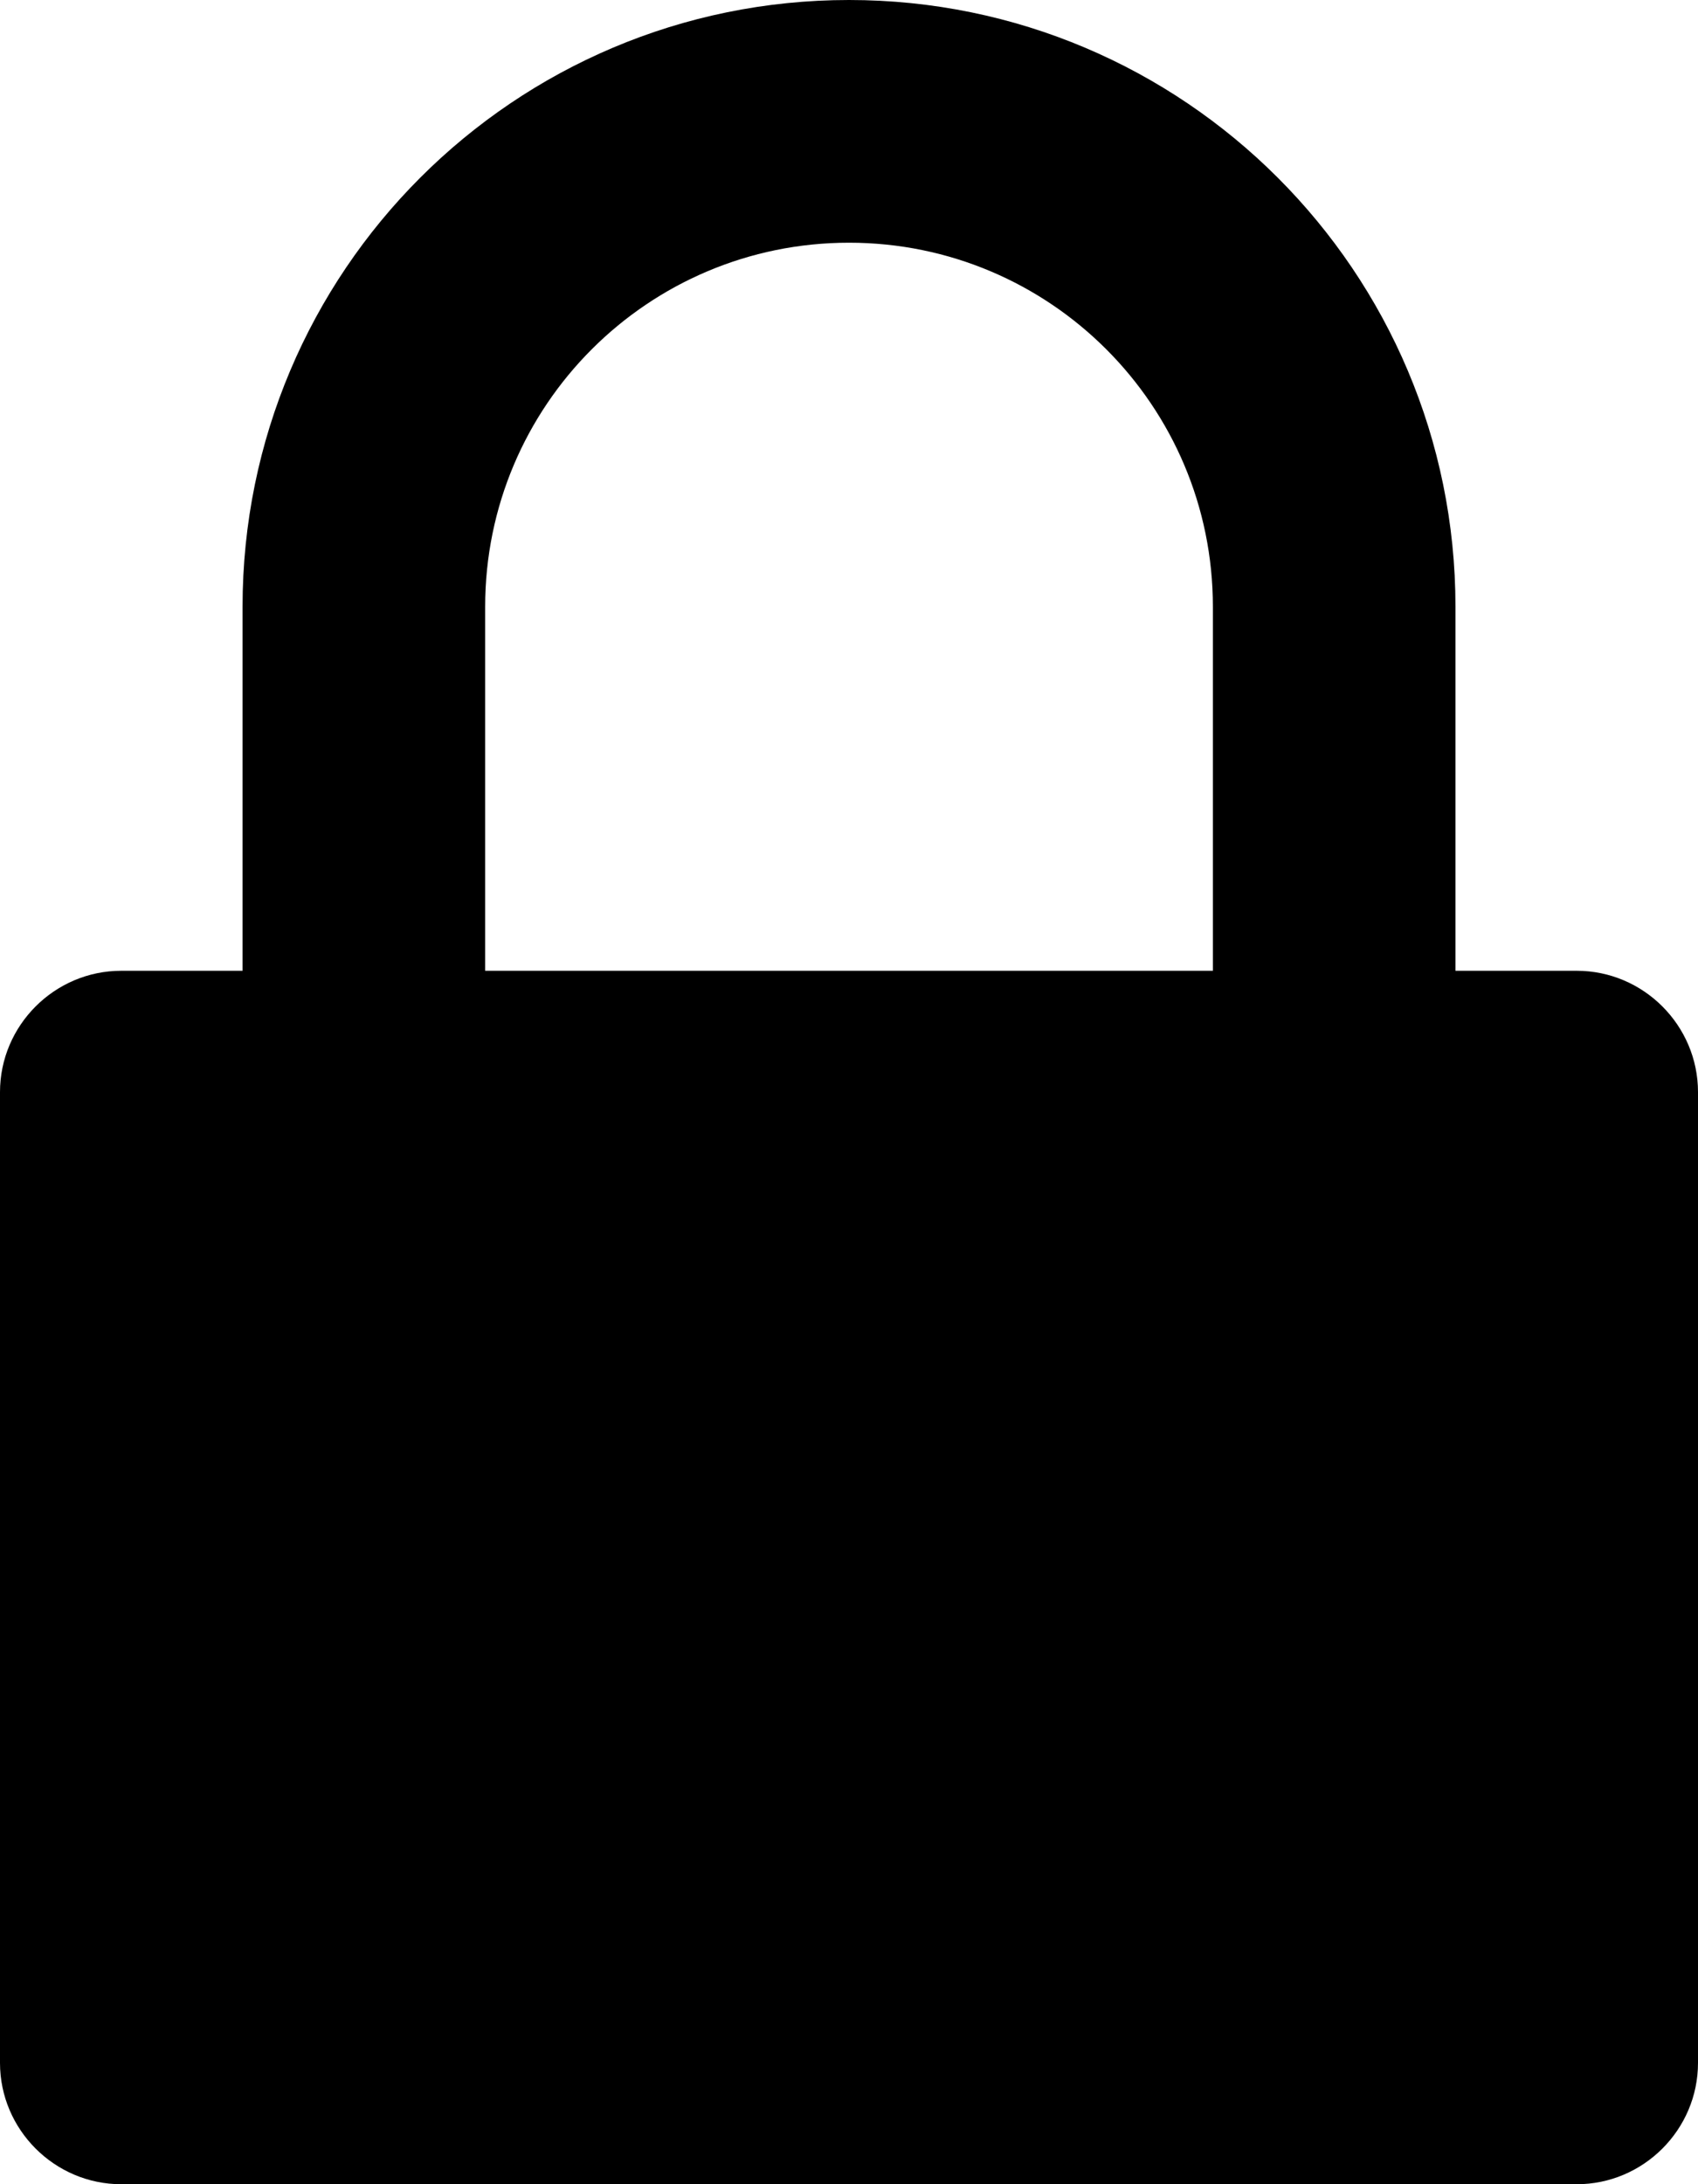 <?xml version="1.0" encoding="UTF-8"?><svg id="a" xmlns="http://www.w3.org/2000/svg" viewBox="0 0 326.664 420.004"><path d="M303.336,186.67h-23.332V116.67C280.004,52.248,227.762,0,163.334,0S46.664,52.242,46.664,116.67v70H23.332c-12.832,0-23.332,10.5-23.332,23.332v186.67c0,12.832,10.5,23.332,23.332,23.332H303.332c12.832,0,23.332-10.5,23.332-23.332V210.002c0-12.832-10.5-23.332-23.332-23.332h.004Zm-210,0V116.67c0-38.664,31.336-70,70-70s70,31.336,70,70v70H93.336Z"/></svg>